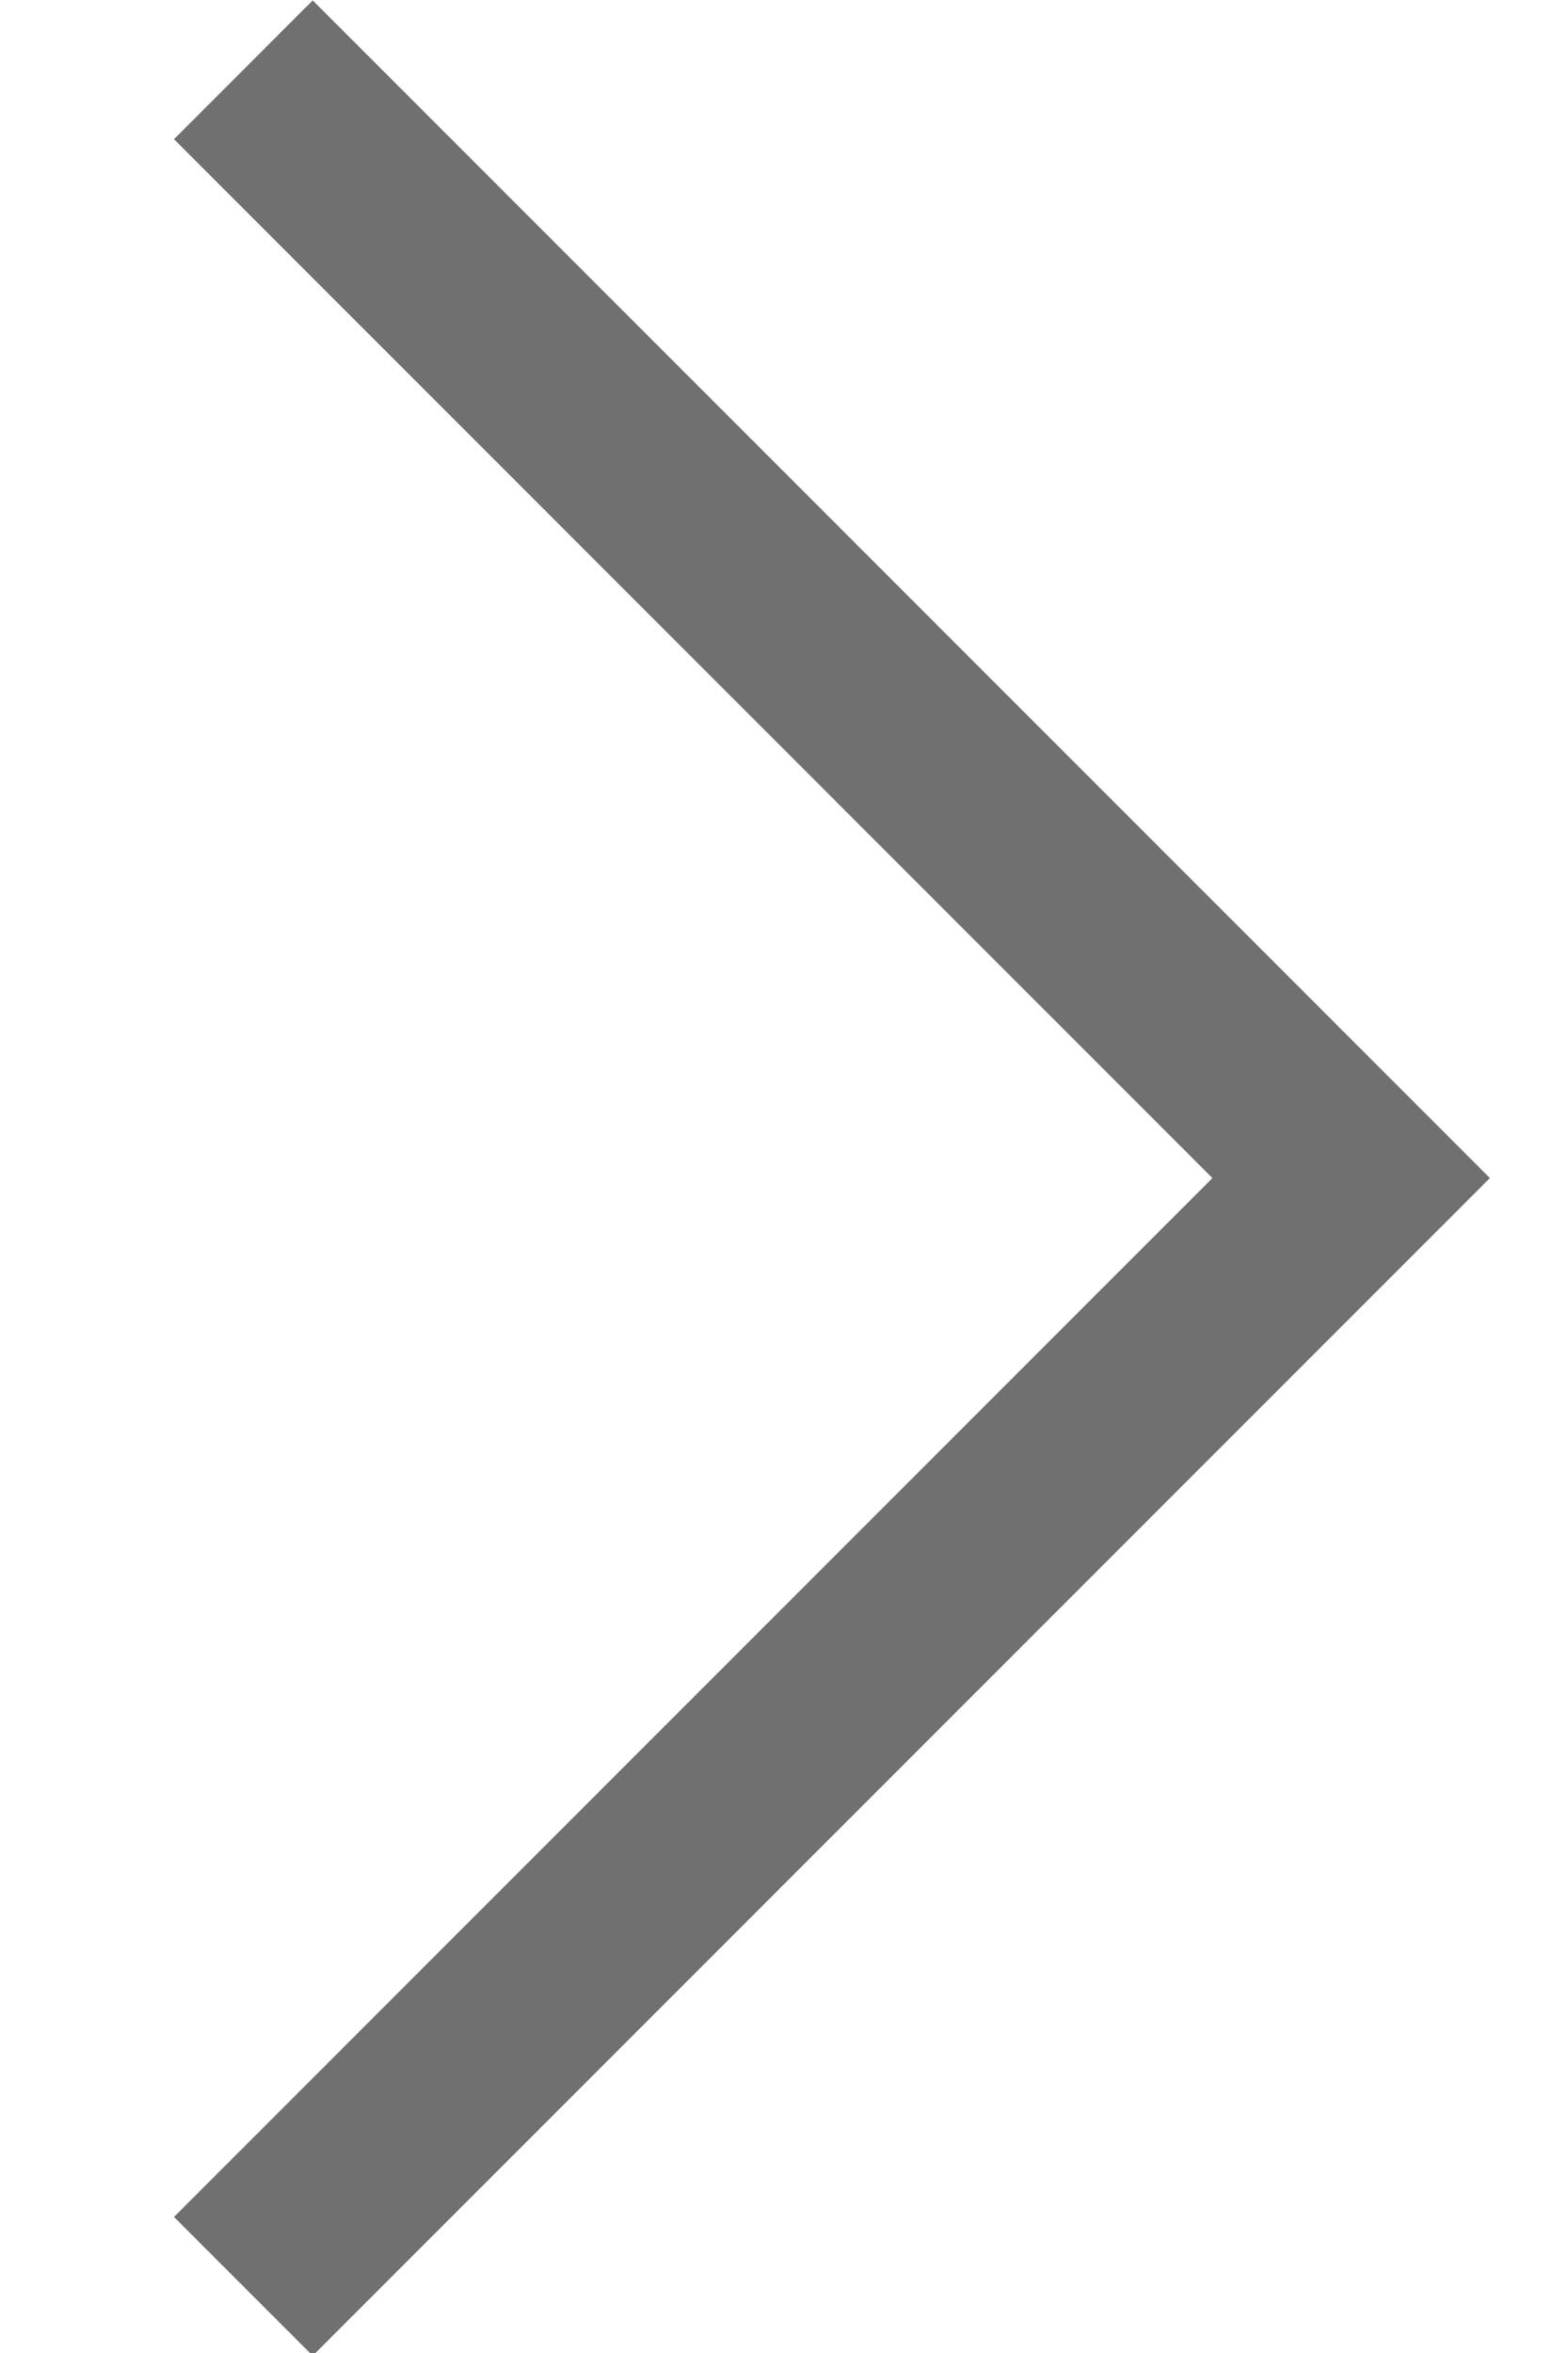 <?xml version="1.0" encoding="UTF-8" standalone="no"?>
<!DOCTYPE svg PUBLIC "-//W3C//DTD SVG 1.1//EN" "http://www.w3.org/Graphics/SVG/1.1/DTD/svg11.dtd">
<svg width="100%" height="100%" viewBox="0 0 6 9" version="1.1" xmlns="http://www.w3.org/2000/svg" xmlns:xlink="http://www.w3.org/1999/xlink" xml:space="preserve" xmlns:serif="http://www.serif.com/" style="fill-rule:evenodd;clip-rule:evenodd;stroke-linejoin:round;stroke-miterlimit:2;">
    <g transform="matrix(0.462,0,0,0.462,-3.088,-1.5)">
        <path d="M19.024,13L9.274,22.75L8.125,21.601L16.726,13L8.125,4.399L9.274,3.25L19.024,13Z" style="fill:rgb(112,112,112);fill-rule:nonzero;"/>
    </g>
</svg>
